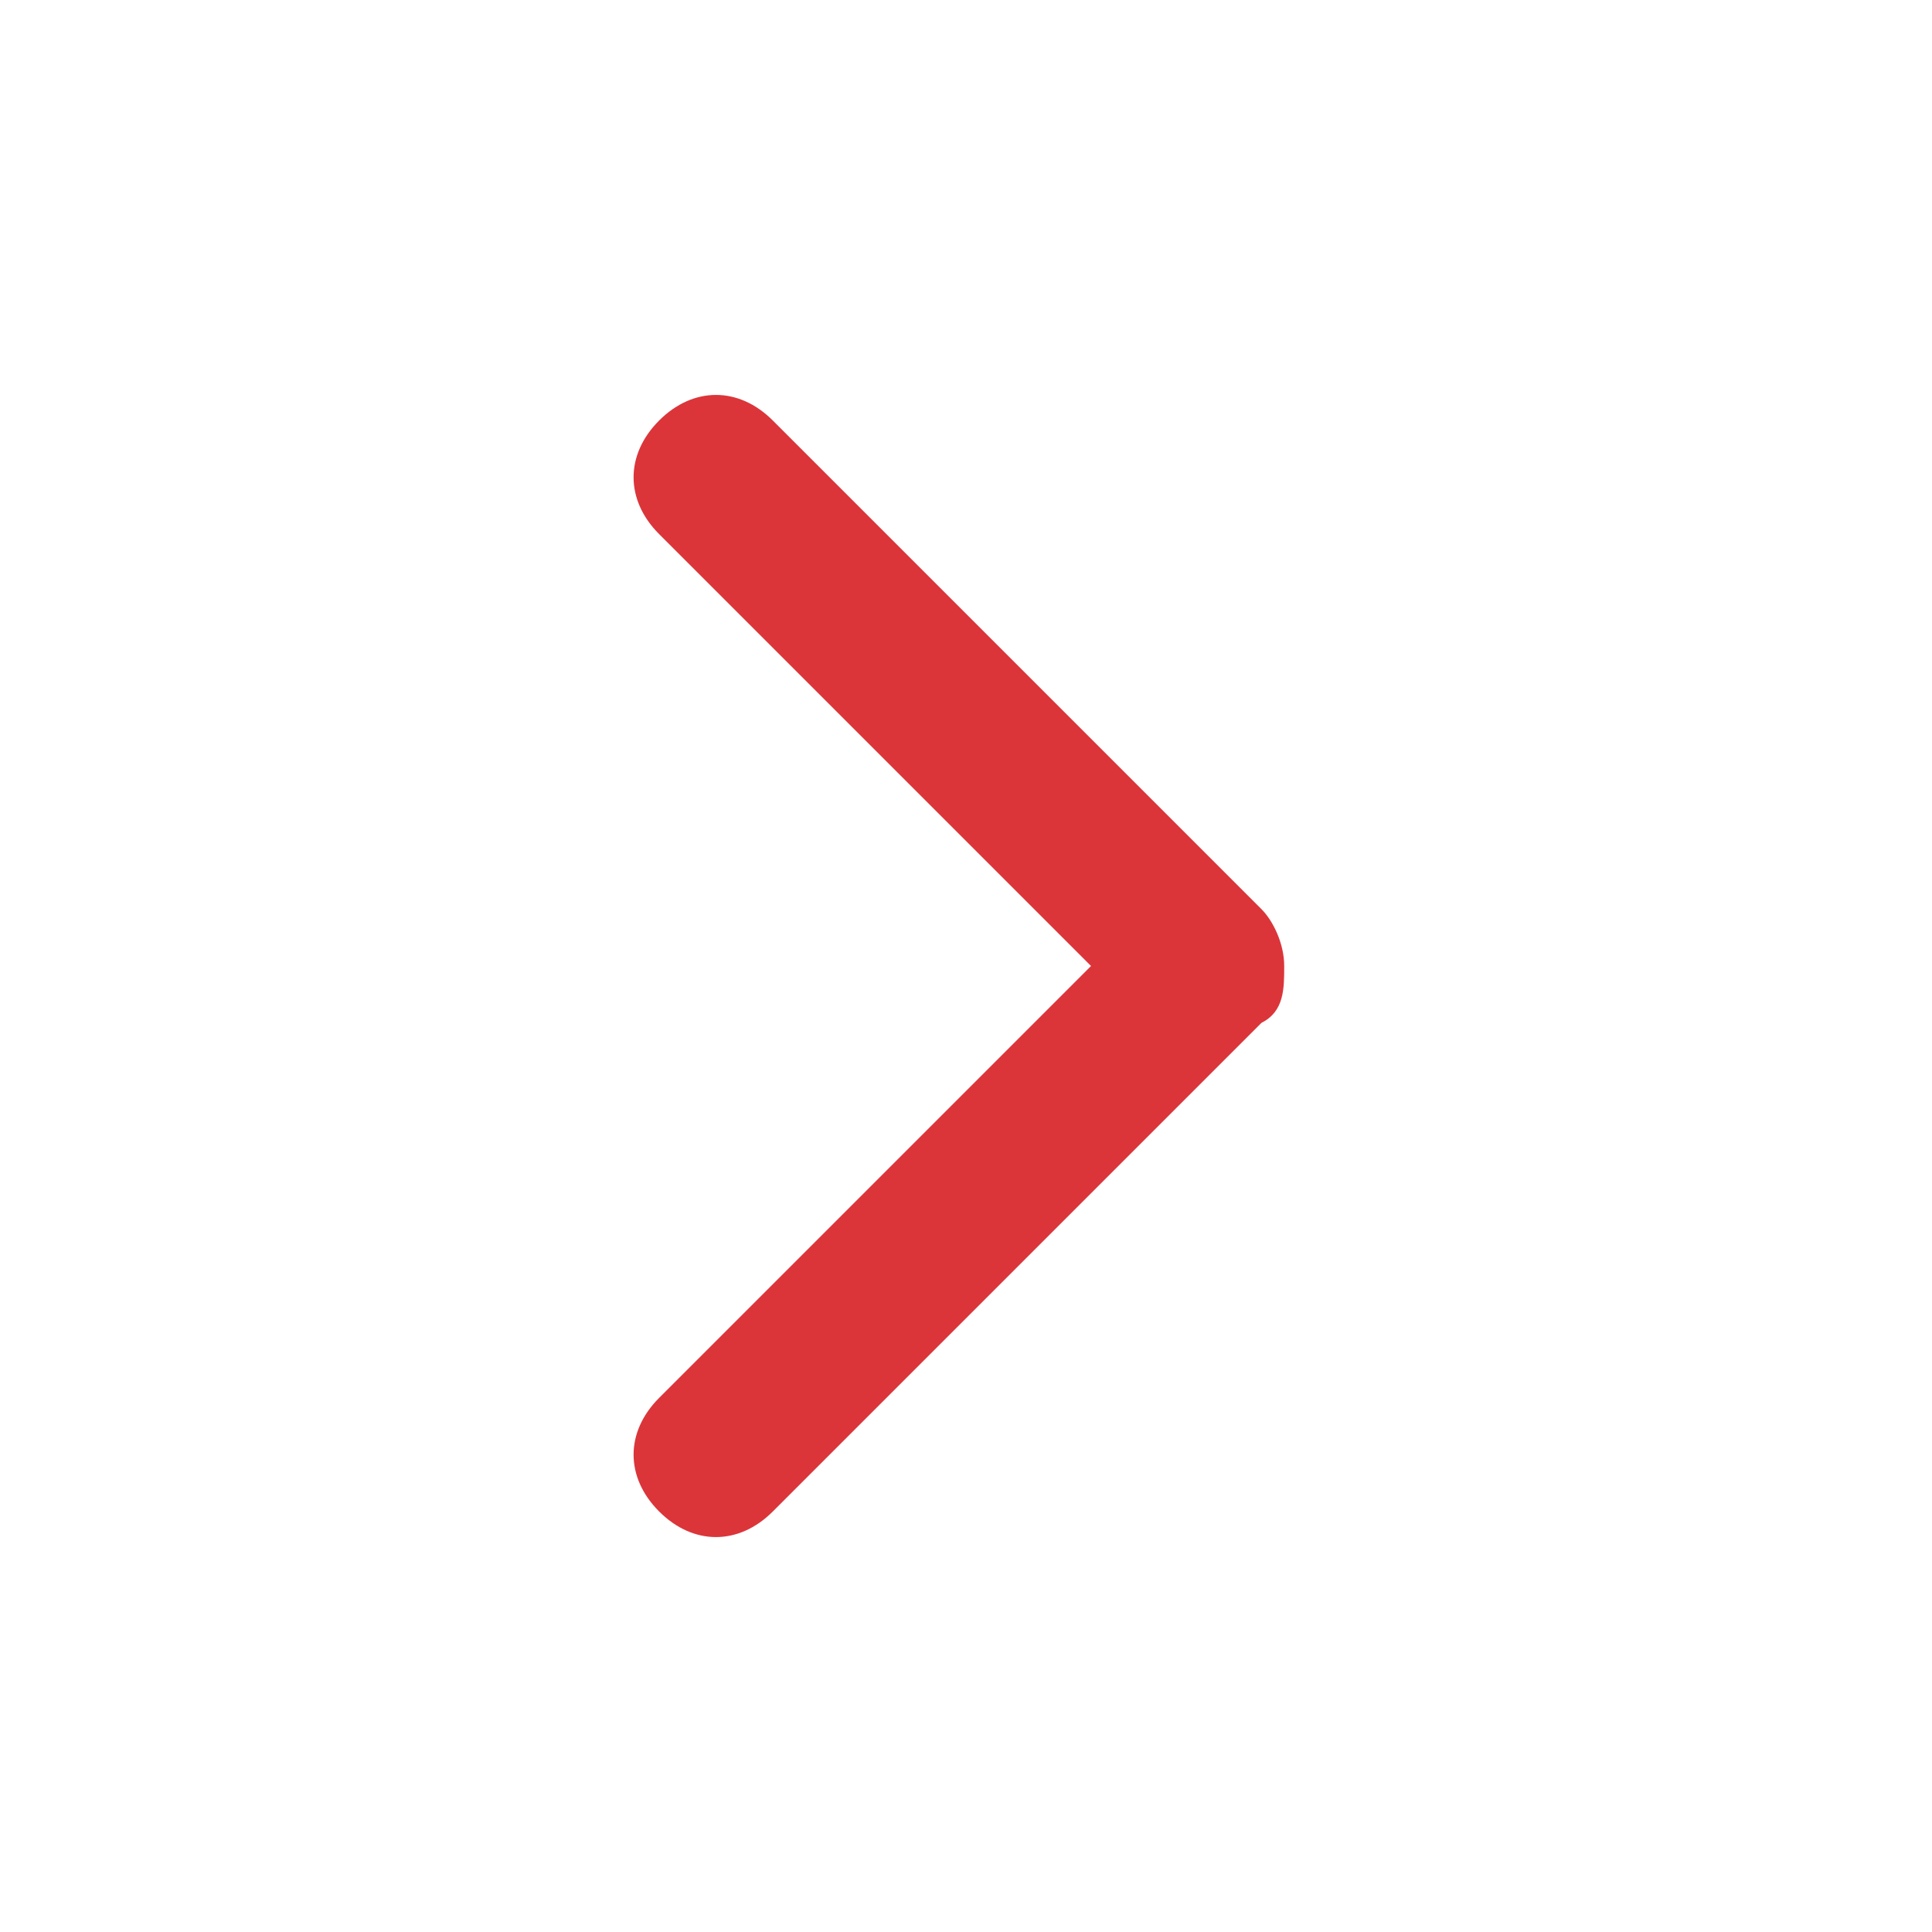 <?xml version="1.0" encoding="utf-8"?>
<!-- Generator: Adobe Illustrator 23.1.1, SVG Export Plug-In . SVG Version: 6.00 Build 0)  -->
<svg version="1.1" id="Layer_1" xmlns="http://www.w3.org/2000/svg" xmlns:xlink="http://www.w3.org/1999/xlink" x="0px" y="0px"
	 viewBox="0 0 17 17" style="enable-background:new 0 0 17 17;" xml:space="preserve">
<style type="text/css">
	.st0{clip-path:url(#SVGID_2_);}
	.st1{fill:#DB353A;}
</style>
<g>
	<defs>
		<rect id="SVGID_1_" width="17" height="17"/>
	</defs>
	<clipPath id="SVGID_2_">
		<use xlink:href="#SVGID_1_"  style="overflow:visible;"/>
	</clipPath>
	<g class="st0">
		<path class="st1" d="M11.3,8.5c0-0.2-0.1-0.4-0.2-0.5L6.8,3.7c-0.3-0.3-0.7-0.3-1,0c-0.3,0.3-0.3,0.7,0,1l3.8,3.8l-3.8,3.8
			c-0.3,0.3-0.3,0.7,0,1c0.3,0.3,0.7,0.3,1,0L11.1,9C11.3,8.9,11.3,8.7,11.3,8.5z"/>
	</g>
</g>
</svg>
